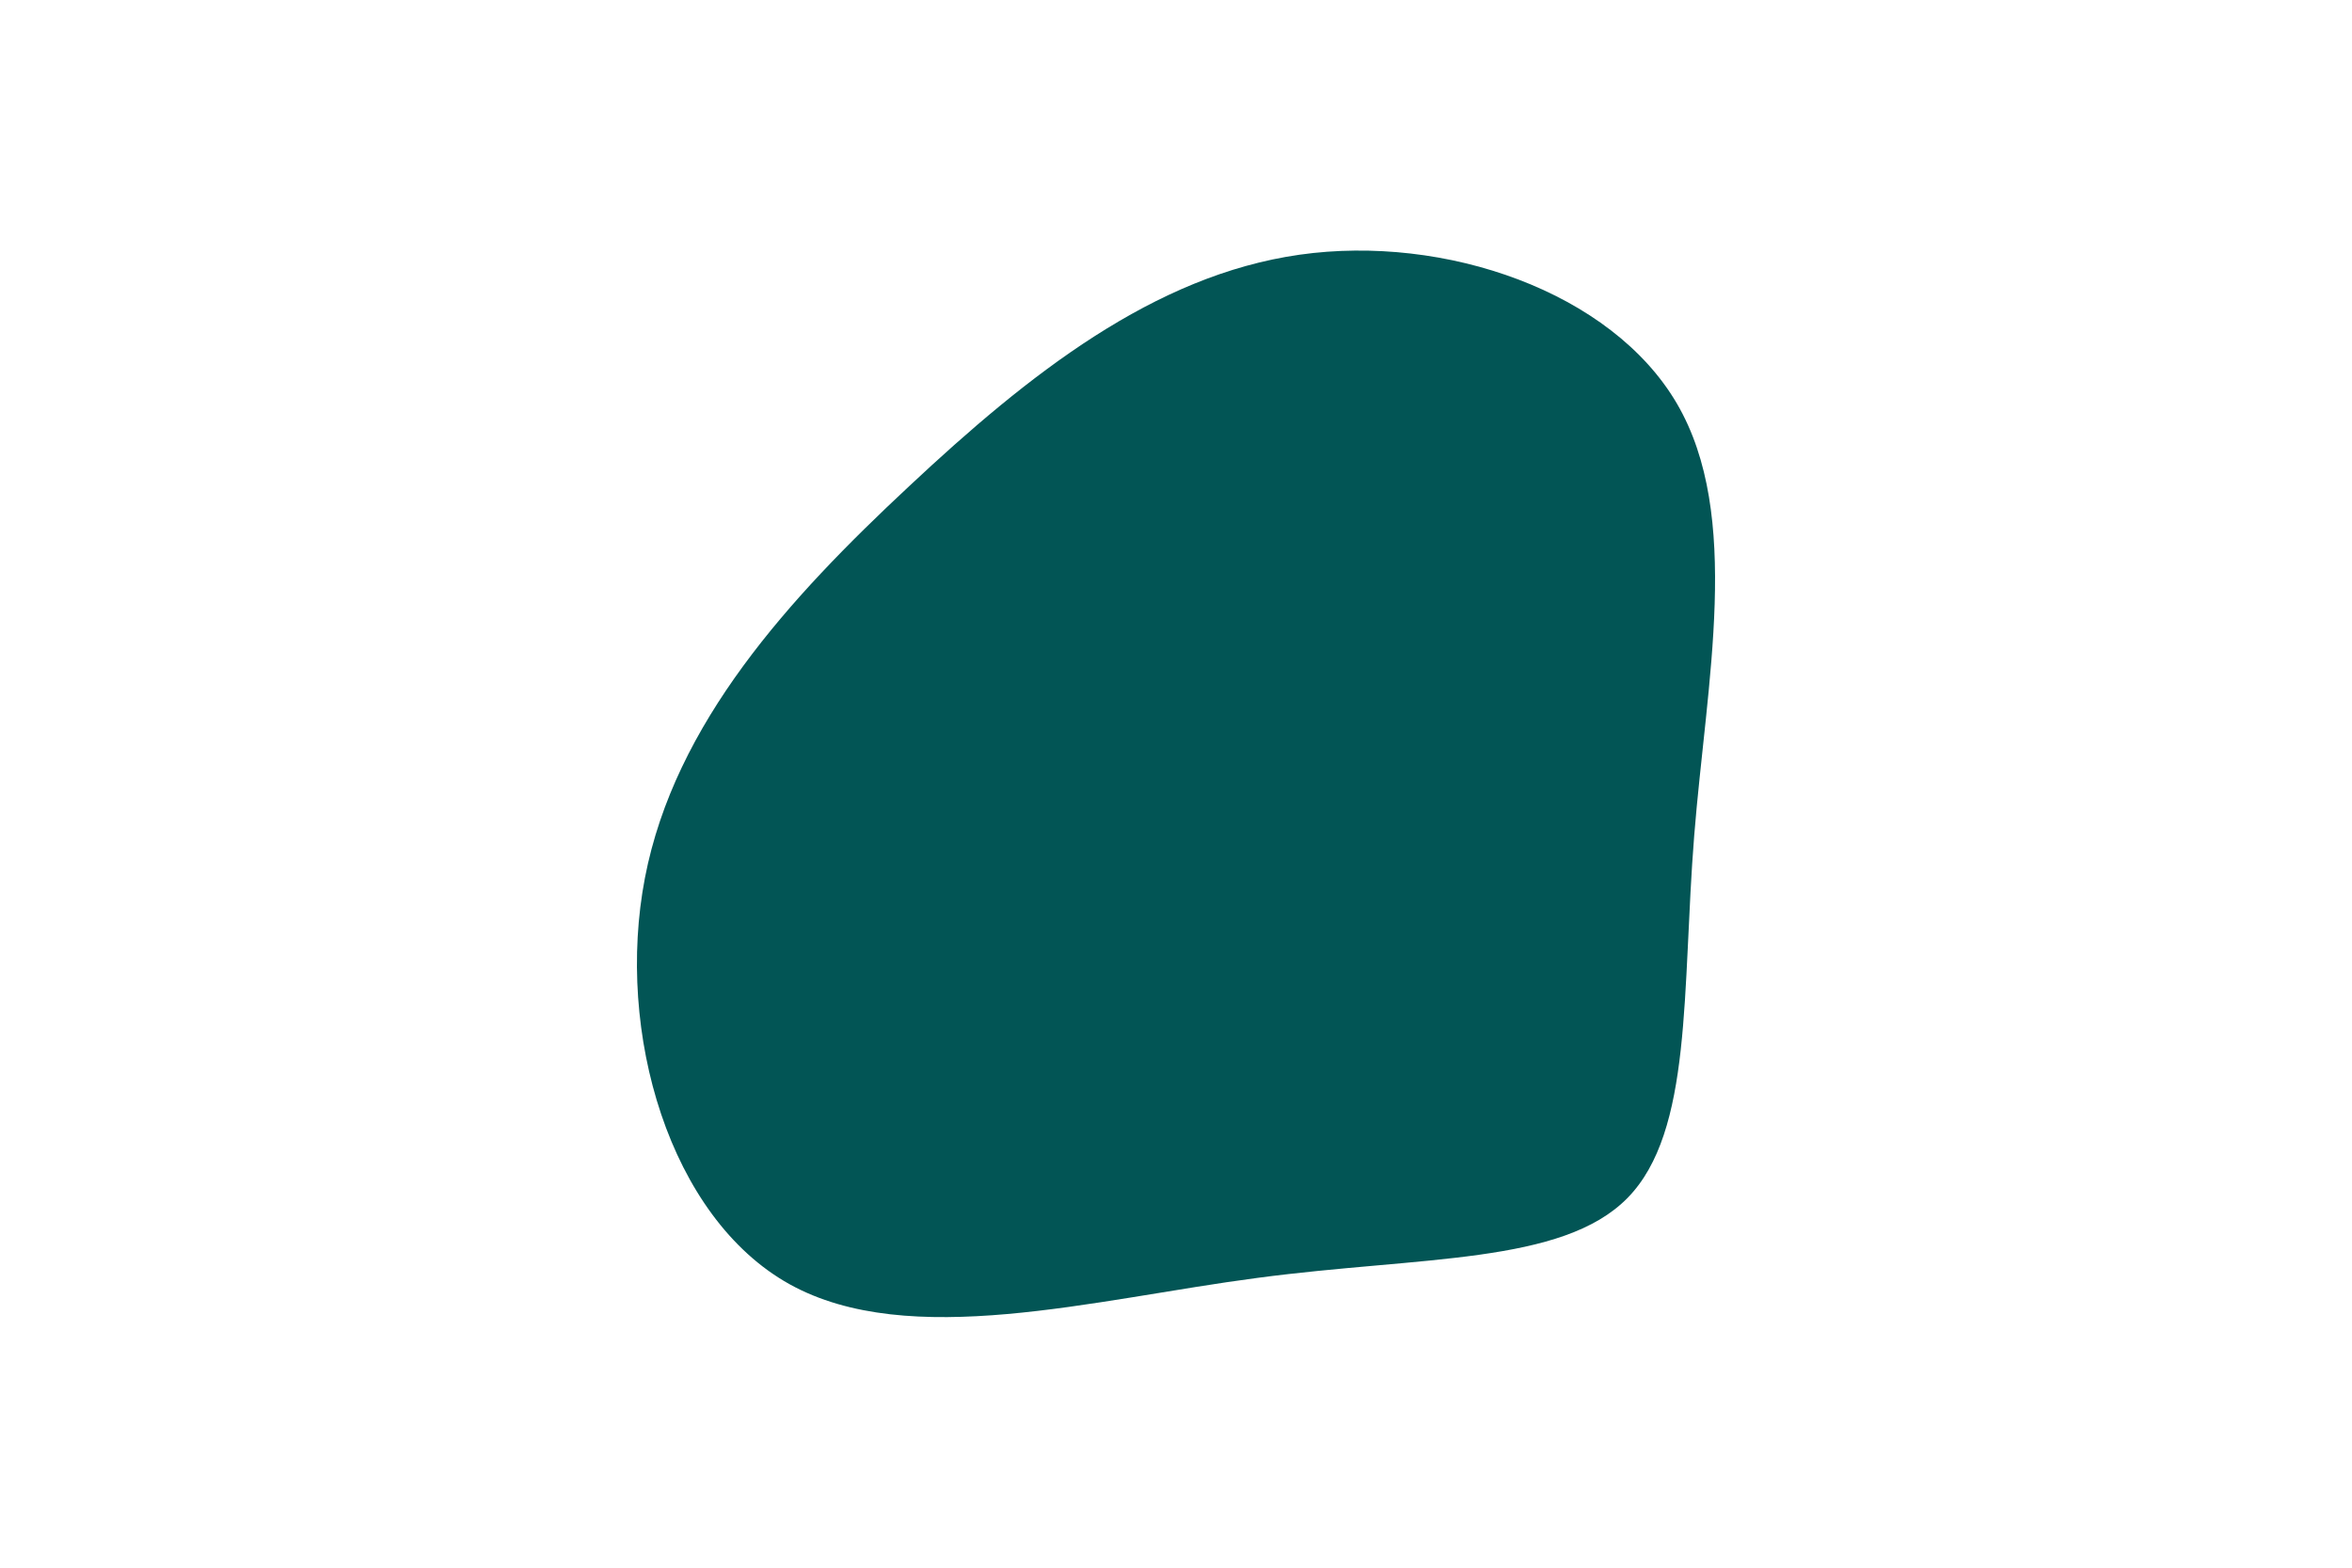<svg id="visual" viewBox="0 0 900 600" width="900" height="600" xmlns="http://www.w3.org/2000/svg" xmlns:xlink="http://www.w3.org/1999/xlink" version="1.1"><g transform="translate(489.386 324.584)"><path d="M152.3 -170.1C177.3 -127.3 163.6 -63.6 158.9 -4.7C154.2 54.2 158.4 108.4 133.4 133.9C108.4 159.4 54.2 156.2 -8.2 164.5C-70.7 172.7 -141.4 192.4 -187.3 166.9C-233.1 141.4 -254 70.7 -242.6 11.4C-231.2 -47.8 -187.4 -95.7 -141.5 -138.5C-95.7 -181.4 -47.8 -219.2 7.9 -227.1C63.6 -235 127.3 -212.9 152.3 -170.1" fill="#025555"></path></g></svg>